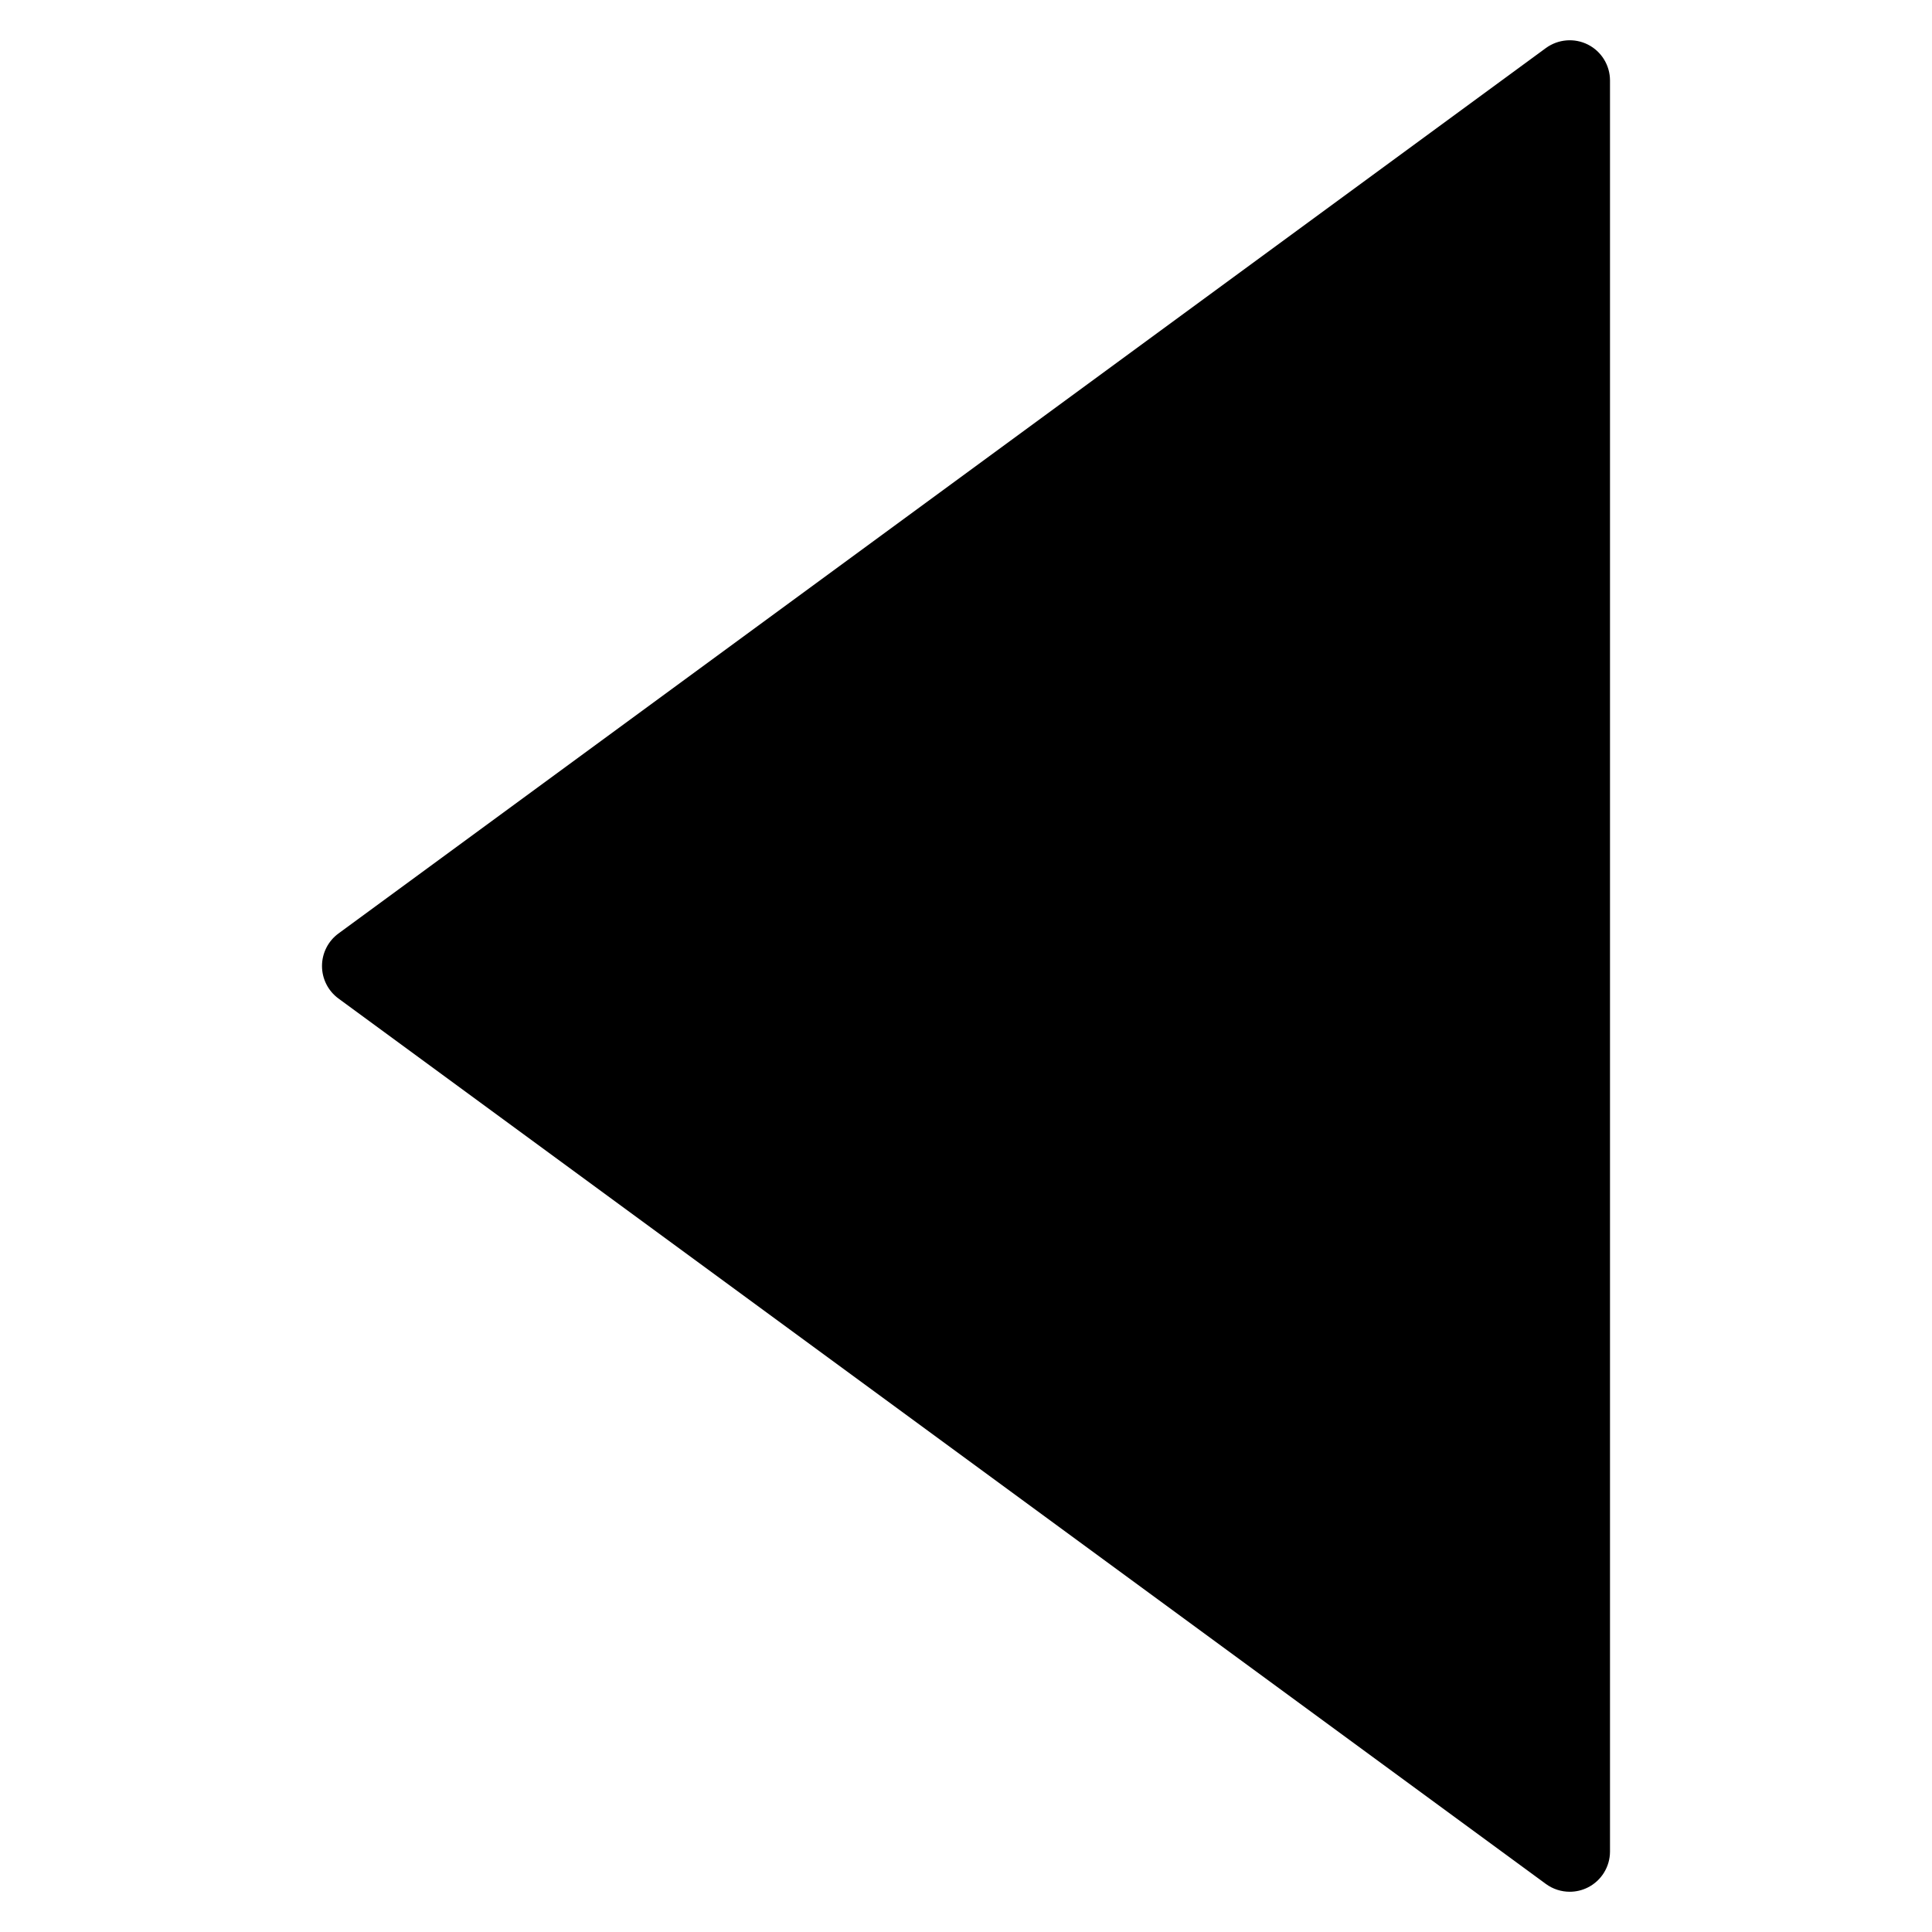 <?xml version="1.0" encoding="utf-8"?>
<!-- Generator: Adobe Illustrator 19.2.1, SVG Export Plug-In . SVG Version: 6.00 Build 0)  -->
<!DOCTYPE svg PUBLIC "-//W3C//DTD SVG 1.1//EN" "http://www.w3.org/Graphics/SVG/1.1/DTD/svg11.dtd">
<svg version="1.1" id="Layer_1" xmlns="http://www.w3.org/2000/svg" xmlns:xlink="http://www.w3.org/1999/xlink" x="0px" y="0px"
	 width="48px" height="48px" viewBox="0 0 48 48" enable-background="new 0 0 48 48" xml:space="preserve">
<path d="M39,47c0.154,0,0.31-0.036,0.452-0.108C39.788,46.722,40,46.377,40,46V2c0-0.377-0.212-0.722-0.548-0.892
	c-0.336-0.17-0.74-0.136-1.044,0.085l-30,22C8.151,23.382,8,23.682,8,24s0.151,0.618,0.408,0.807l30,22
	C38.583,46.935,38.791,47,39,47z"/>
</svg>

